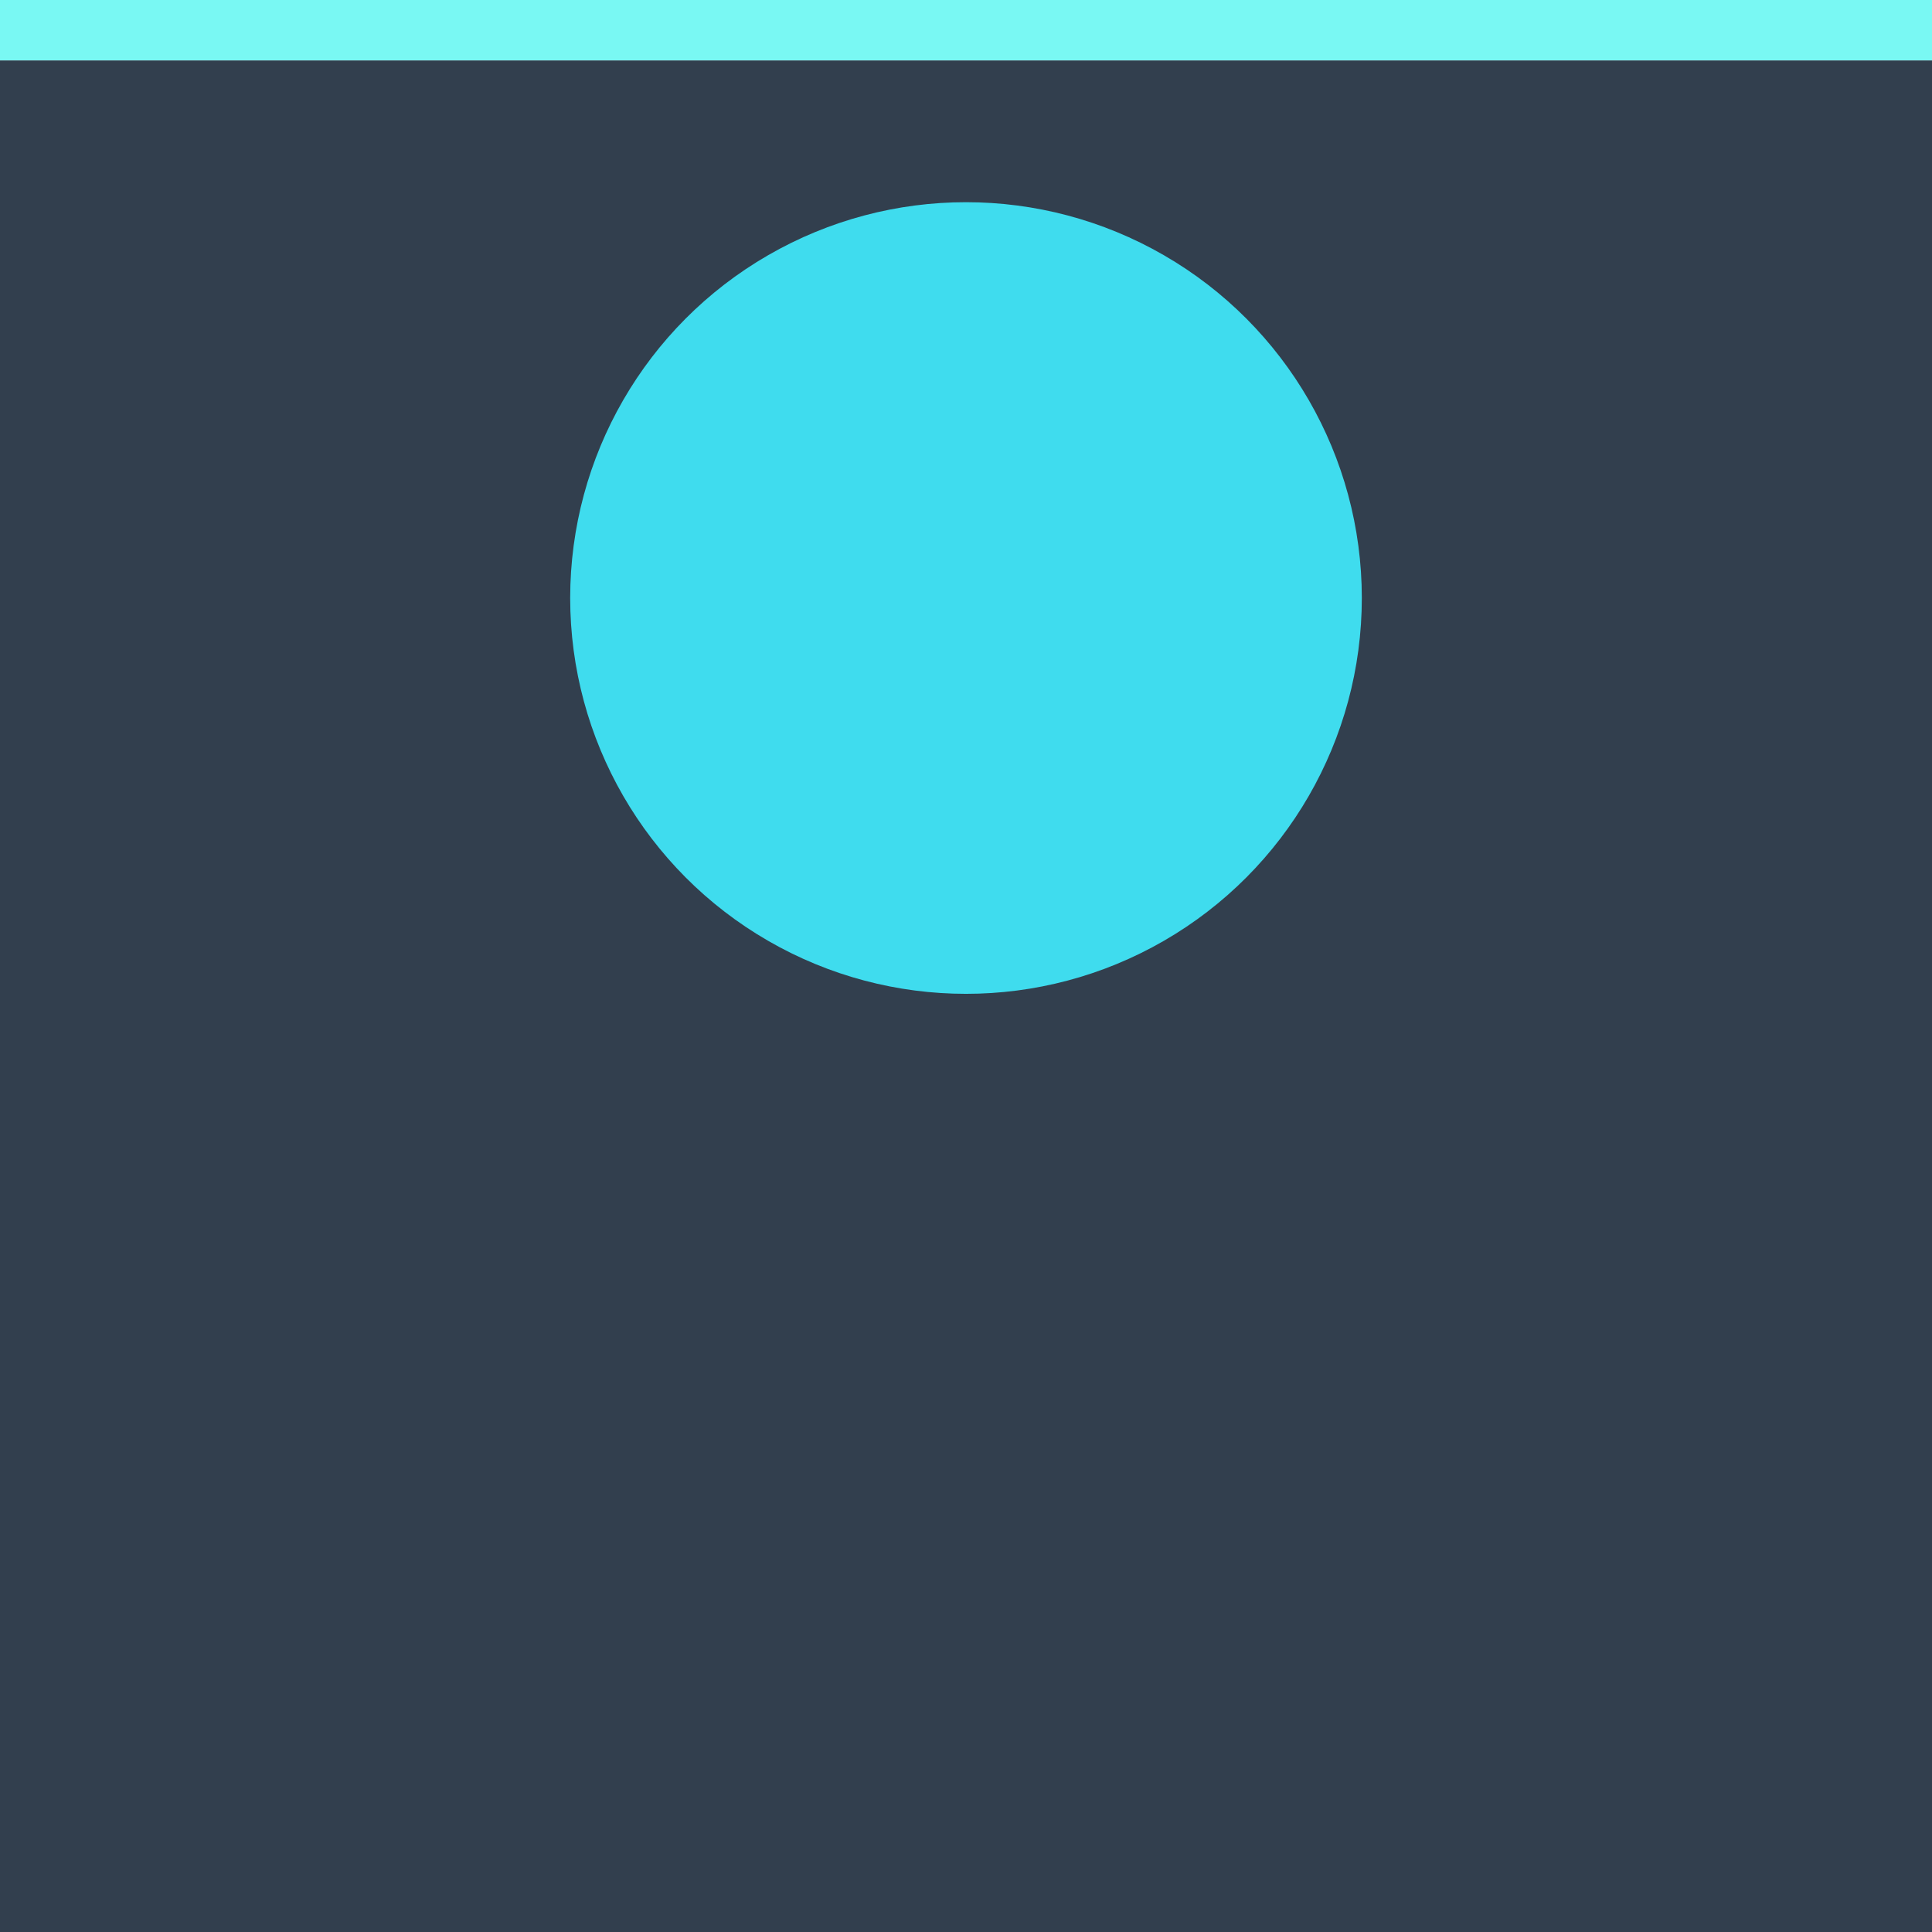 <?xml version="1.0" encoding="UTF-8" standalone="no"?>
<svg
   width="32"
   height="32"
   viewBox="0 0 32 32"
   version="1.1"
   id="svg12"
   sodipodi:docname="maximize-toggled-pressed.svg"
   inkscape:version="1.1 (c4e8f9ed74, 2021-05-24)"
   xmlns:inkscape="http://www.inkscape.org/namespaces/inkscape"
   xmlns:sodipodi="http://sodipodi.sourceforge.net/DTD/sodipodi-0.dtd"
   xmlns="http://www.w3.org/2000/svg"
   xmlns:svg="http://www.w3.org/2000/svg">
  <defs
     id="defs16">
    <filter
       inkscape:collect="always"
       style="color-interpolation-filters:sRGB"
       id="filter31555"
       x="-0.048"
       y="-0.048"
       width="1.096"
       height="1.096">
      <feGaussianBlur
         inkscape:collect="always"
         stdDeviation="0.262"
         id="feGaussianBlur31557" />
    </filter>
  </defs>
  <sodipodi:namedview
     id="namedview14"
     pagecolor="#ffffff"
     bordercolor="#666666"
     borderopacity="1.0"
     inkscape:pageshadow="2"
     inkscape:pageopacity="0.0"
     inkscape:pagecheckerboard="0"
     showgrid="false"
     showguides="true"
     inkscape:guide-bbox="true"
     inkscape:snap-bbox="true"
     inkscape:bbox-paths="true"
     inkscape:bbox-nodes="true"
     inkscape:snap-bbox-edge-midpoints="true"
     inkscape:snap-bbox-midpoints="true"
     inkscape:zoom="21.125"
     inkscape:cx="31.053254"
     inkscape:cy="16.497041"
     inkscape:window-width="1884"
     inkscape:window-height="1048"
     inkscape:window-x="36"
     inkscape:window-y="0"
     inkscape:window-maximized="1"
     inkscape:current-layer="svg12"
     showborder="false">
    <sodipodi:guide
       position="9.444,22.095"
       orientation="0,-1"
       id="guide827" />
    <sodipodi:guide
       position="9.444,22.095"
       orientation="1,0"
       id="guide829" />
  </sodipodi:namedview>
  <rect
     width="32"
     height="31"
     fill="#323f4e"
     id="rect2"
     x="0"
     y="1"
     style="stroke-width:0.984" />
  <rect
     width="32"
     height="1"
     fill="#F8F8F2"
     fill-opacity="0.1"
     id="rect4"
     style="fill:#79f8f3;fill-opacity:1" />
  <circle
     style="fill:#3fdcee;fill-opacity:1;stroke:#87cdde;stroke-width:0;stroke-linecap:butt;stroke-linejoin:round;stroke-miterlimit:4;stroke-dasharray:none;stroke-dashoffset:189.06;stroke-opacity:1;filter:url(#filter31555)"
     id="path4816"
     cx="16"
     cy="9.905"
     r="6.556" />
</svg>
